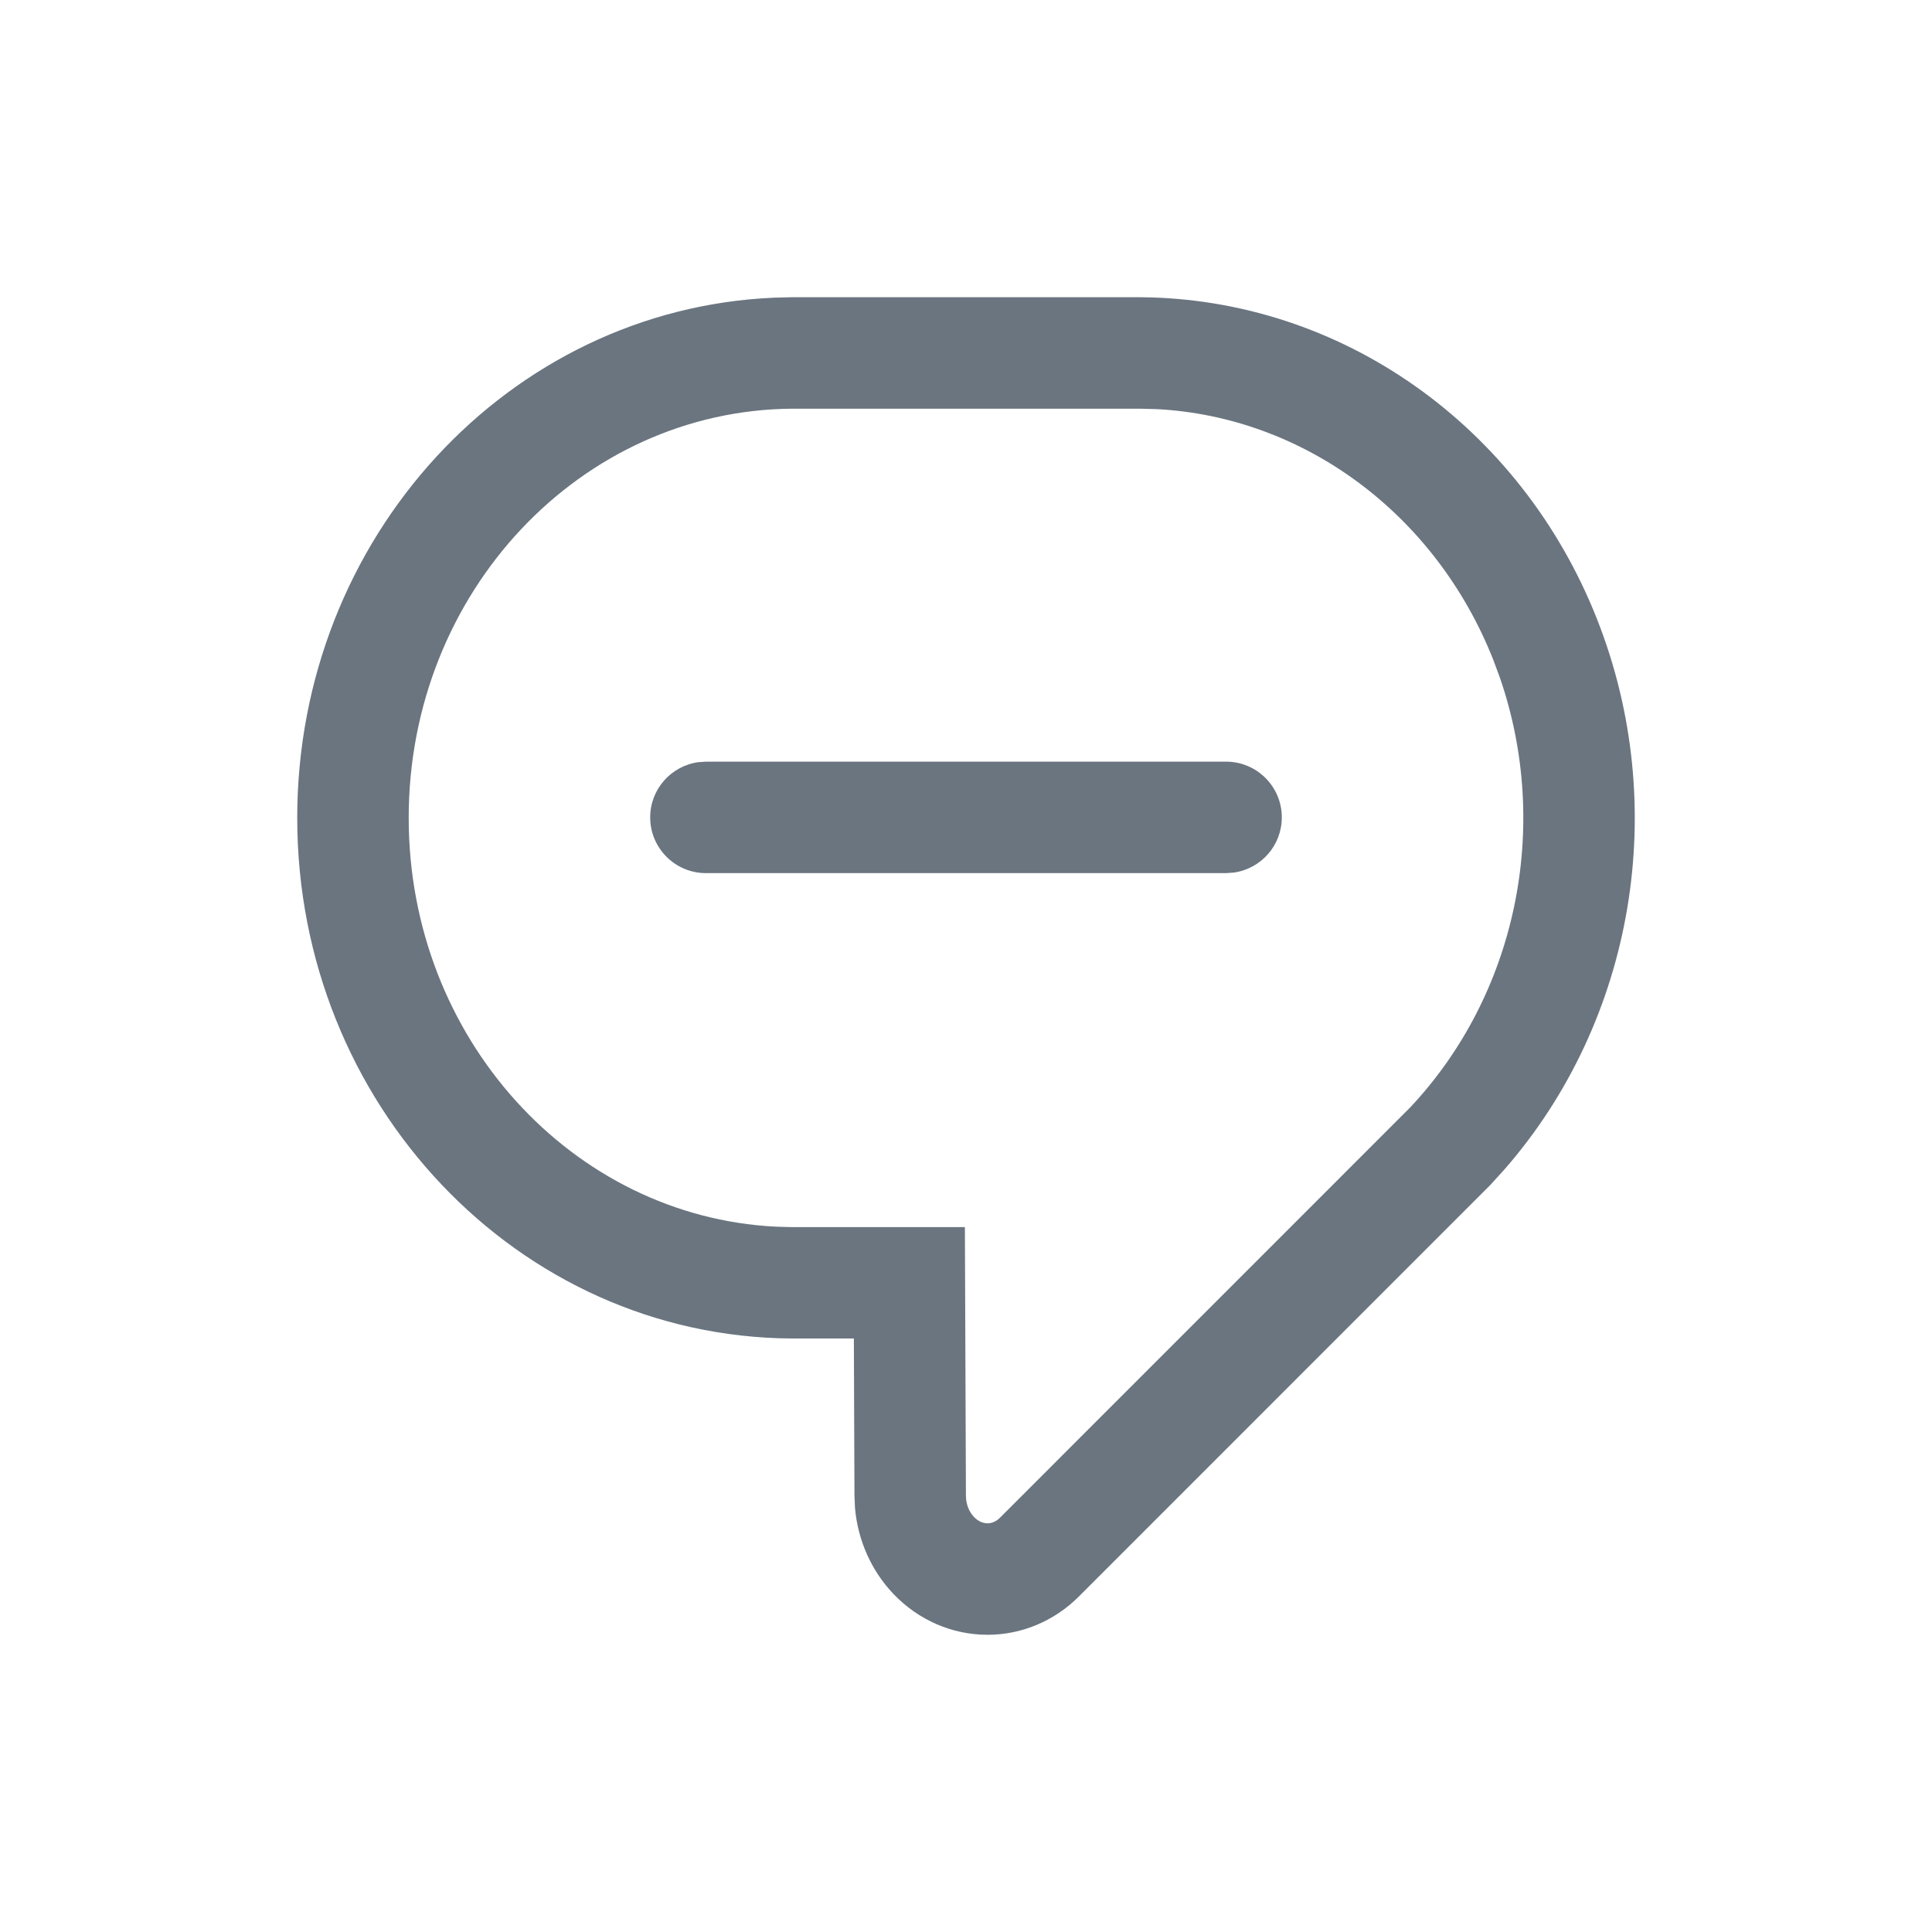<?xml version="1.0" encoding="utf-8"?>
<!-- Generator: Adobe Illustrator 25.2.1, SVG Export Plug-In . SVG Version: 6.00 Build 0)  -->
<svg version="1.1" id="Warstwa_1" xmlns="http://www.w3.org/2000/svg" xmlns:xlink="http://www.w3.org/1999/xlink" x="0px" y="0px"
	 viewBox="0 0 26 26" style="enable-background:new 0 0 26 26;" xml:space="preserve">
<style type="text/css">
	.st0{fill:#6A7580;}
</style>
<g>
	<path class="st0" d="M15.35,4c2.692,0.02,5.112,1.725,6.141,4.329c0.995,2.517,0.505,5.4-1.238,7.401l-0.196,0.216l-5.536,5.537
		c-0.332,0.333-0.774,0.518-1.233,0.517c-0.475,0-0.93-0.198-1.265-0.55c-0.298-0.313-0.48-0.724-0.517-1.16l-0.007-0.165
		l-0.008-2.112h-0.84C6.971,17.988,4,14.858,4,11.007c0-3.77,2.846-6.848,6.417-7.001L10.651,4H15.35z M10.661,5.5
		C7.821,5.52,5.5,7.964,5.5,11.007c0,2.966,2.206,5.364,4.94,5.501l0.211,0.006h2.334l0.014,3.613c0,0.113,0.041,0.218,0.109,0.288
		c0.054,0.057,0.119,0.085,0.182,0.085c0.058,0,0.118-0.025,0.171-0.079l5.512-5.513c1.437-1.523,1.904-3.781,1.212-5.788
		l-0.089-0.24c-0.779-1.969-2.552-3.27-4.526-3.374L15.35,5.5H10.661z"/>
	<path class="st0" d="M16.5,10.25c0.414,0,0.75,0.336,0.75,0.75c0,0.38-0.282,0.693-0.648,0.743L16.5,11.75h-7
		c-0.414,0-0.75-0.336-0.75-0.75c0-0.38,0.282-0.693,0.648-0.743L9.5,10.25H16.5z"/>
</g>
</svg>
